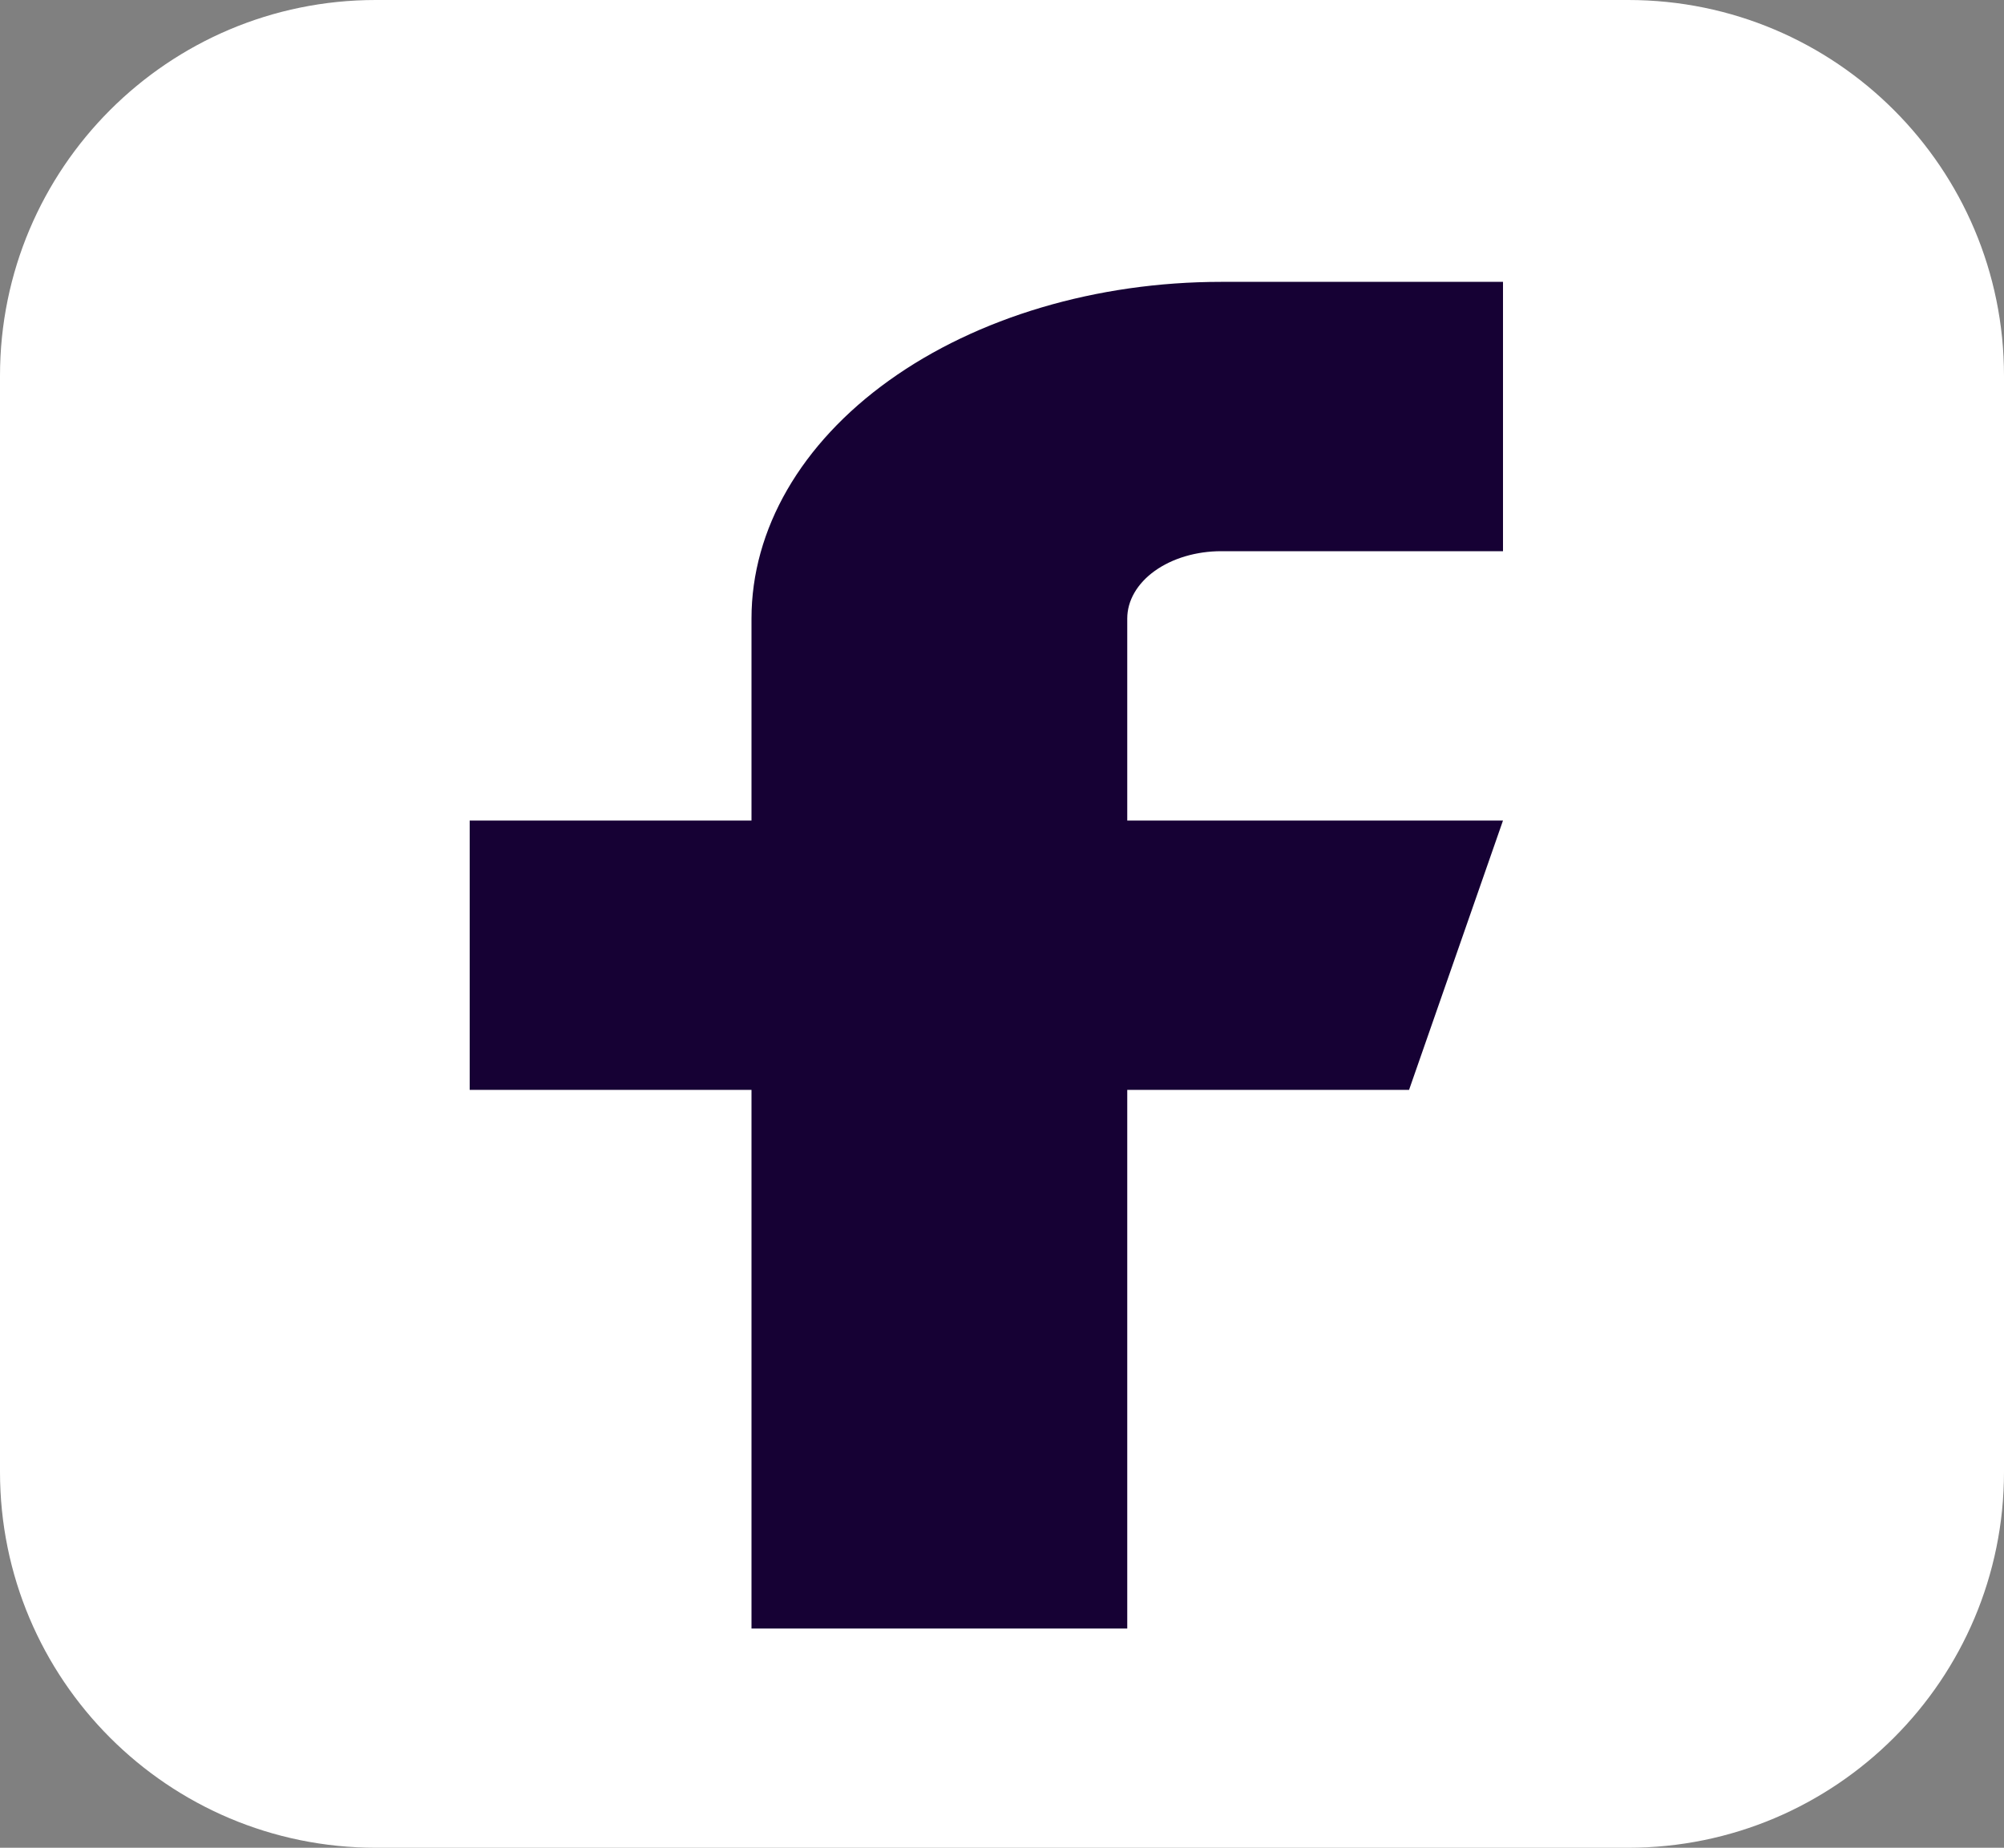 <svg width="128" height="118" viewBox="0 0 128 118" fill="none" xmlns="http://www.w3.org/2000/svg">
<rect x="0" y="0" width="128" height="118" fill="#808080" stroke="none"/>
<path d="M0 24C0 10.745 10.745 0 24 0H104C117.255 0 128 10.745 128 24V94C128 107.255 117.255 118 104 118H24C10.745 118 0 107.255 0 94V24Z" fill="white"/>
<path d="M96 18H78C70.043 18 62.413 20.265 56.787 24.297C51.161 28.329 48 33.798 48 39.5V52.4H30V69.6H48V104H72V69.6H90L96 52.4H72V39.5C72 38.36 72.632 37.266 73.757 36.459C74.883 35.653 76.409 35.2 78 35.2H96V18Z" fill="#160134"/>
</svg>
